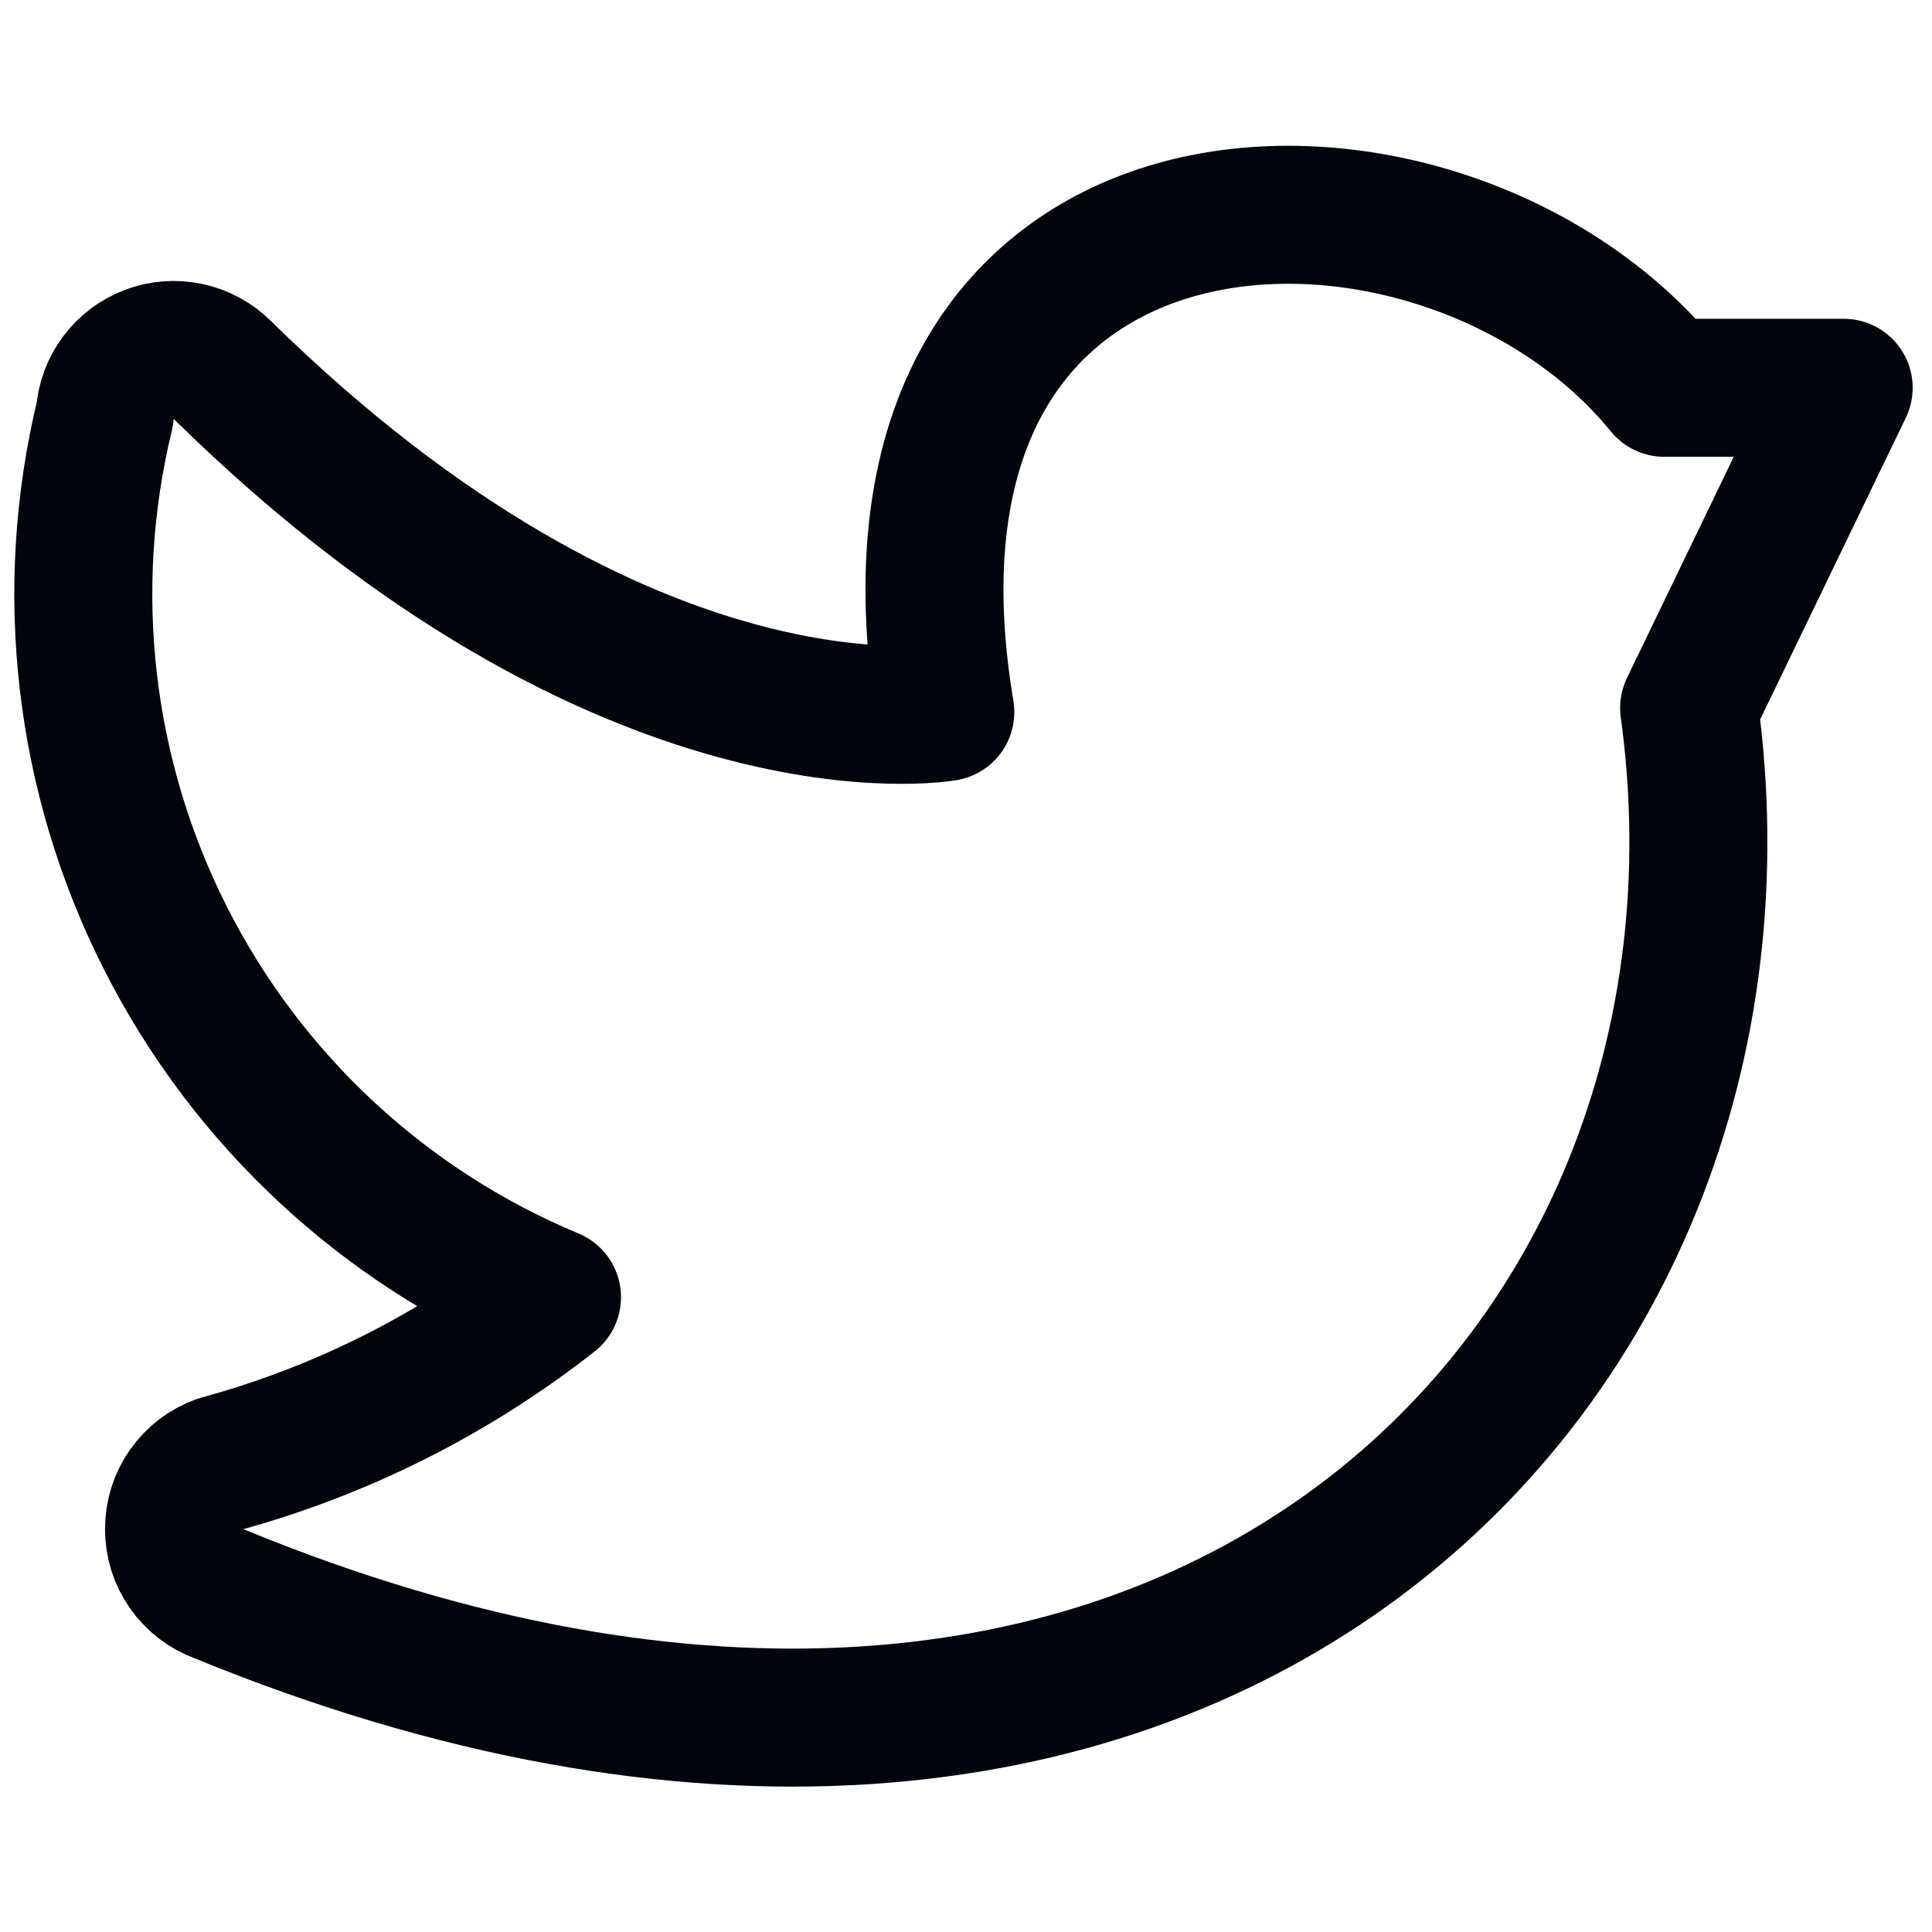 <svg width="14" height="14" viewBox="0 0 14 14" fill="none" xmlns="http://www.w3.org/2000/svg">
<path d="M4 9.4C3.286 9.961 2.466 10.372 1.59 10.61C1.493 10.645 1.41 10.709 1.351 10.793C1.292 10.877 1.261 10.977 1.261 11.08C1.261 11.183 1.292 11.283 1.351 11.367C1.41 11.451 1.493 11.515 1.59 11.55C8.51 14.39 12.91 10 12.24 5.13L13.36 2.81H12.06C10.44 0.82 6.14 0.92 6.85 5.16C6.85 5.16 4.55 5.57 1.61 2.68C1.542 2.613 1.456 2.567 1.363 2.547C1.269 2.527 1.172 2.534 1.083 2.568C0.993 2.602 0.915 2.66 0.858 2.737C0.801 2.813 0.767 2.905 0.76 3C0.449 4.278 0.605 5.625 1.199 6.798C1.793 7.971 2.786 8.894 4 9.4Z" stroke="#01040B" stroke-linecap="round" stroke-linejoin="round"/>
</svg>
